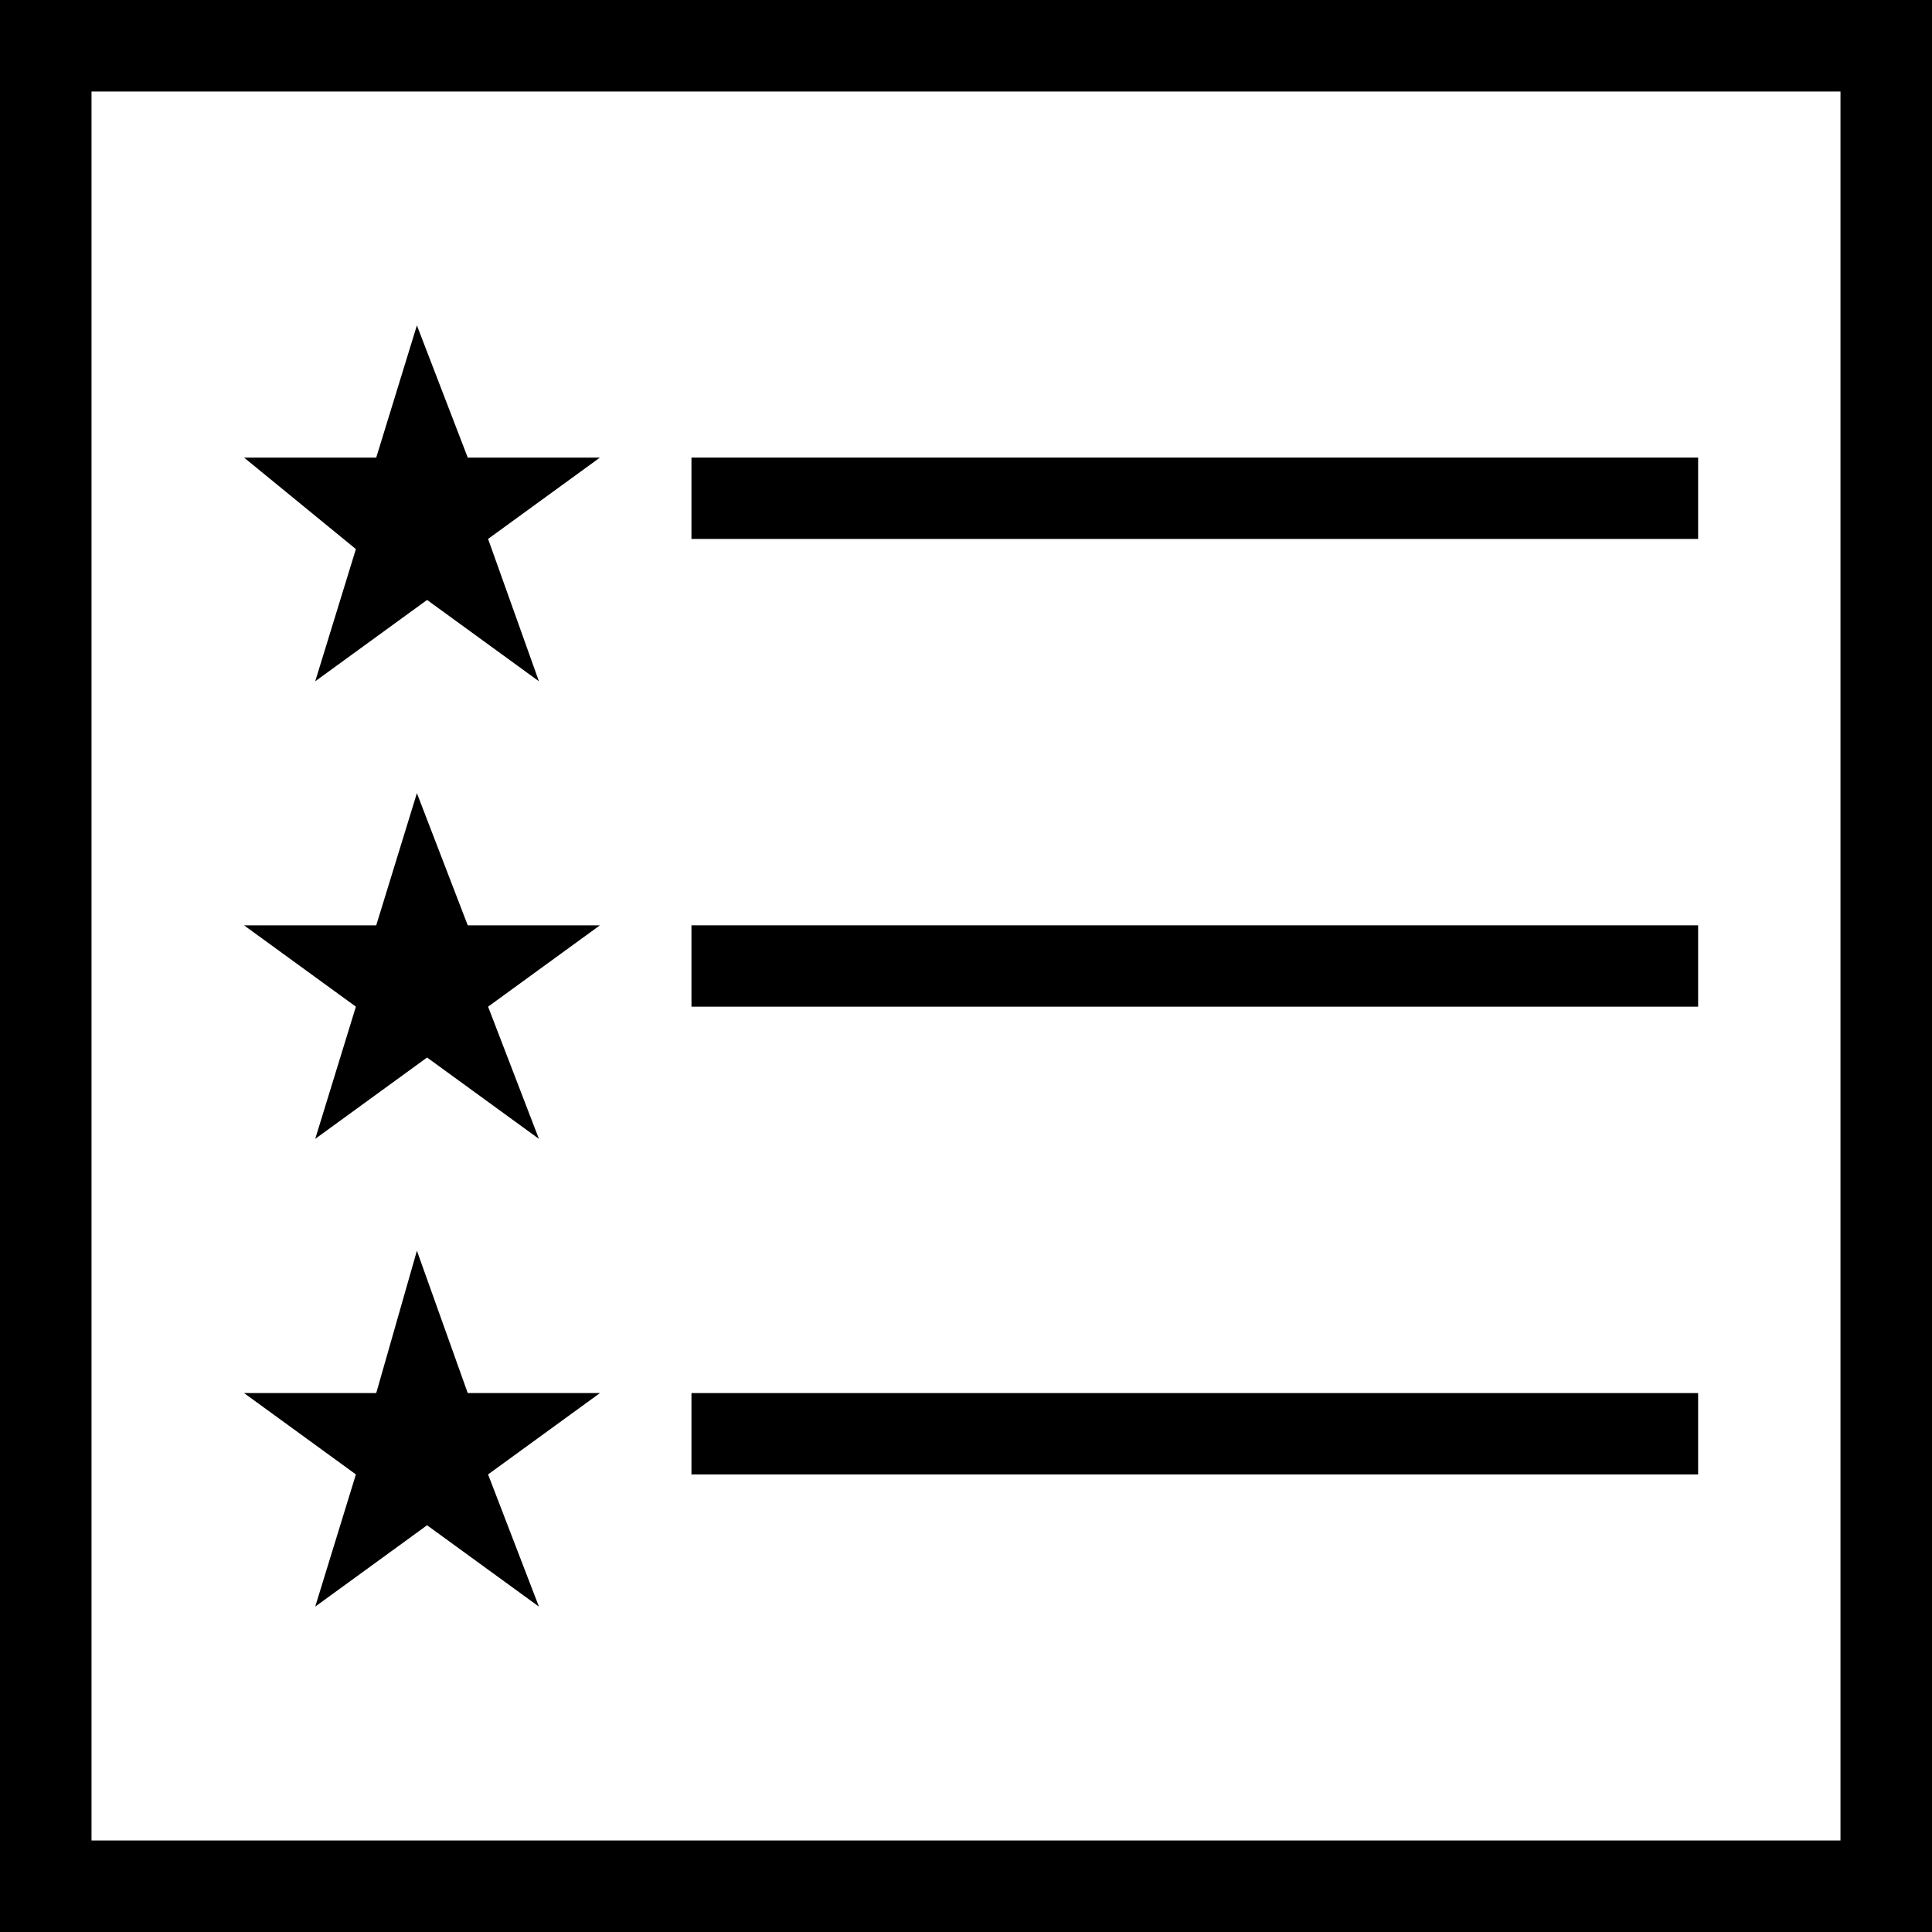 <?xml version="1.0" encoding="utf-8"?>
<!-- Generator: Adobe Illustrator 18.1.1, SVG Export Plug-In . SVG Version: 6.00 Build 0)  -->
<svg version="1.1" id="Layer_1" xmlns="http://www.w3.org/2000/svg" xmlns:xlink="http://www.w3.org/1999/xlink" x="0px" y="0px"
	 viewBox="0 0 19 19" enable-background="new 0 0 19 19" xml:space="preserve">
<polygon points="4.1,12.3 3.7,13.7 2.4,13.7 3.5,14.5 3.1,15.8 4.2,15 5.3,15.8 4.8,14.5 5.9,13.7 4.6,13.7 "/>
<polygon points="4.1,7.8 3.7,9.1 2.4,9.1 3.5,9.9 3.1,11.2 4.2,10.4 5.3,11.2 4.8,9.9 5.9,9.1 4.6,9.1 "/>
<polygon points="4.1,3.2 3.7,4.5 2.4,4.5 3.5,5.4 3.1,6.7 4.2,5.9 5.3,6.7 4.8,5.3 5.9,4.5 4.6,4.5 "/>
<rect x="6.8" y="4.5" width="9.9" height="0.8"/>
<rect x="6.8" y="9.1" width="9.9" height="0.8"/>
<rect x="6.8" y="13.7" width="9.9" height="0.8"/>
<path d="M19,19H0V0h19V19z M0.9,18.1h17.2V0.9H0.9V18.1z"/>
<g>
</g>
<g>
</g>
<g>
</g>
<g>
</g>
<g>
</g>
<g>
</g>
<g>
</g>
<g>
</g>
<g>
</g>
<g>
</g>
<g>
</g>
<g>
</g>
<g>
</g>
<g>
</g>
<g>
</g>
</svg>
